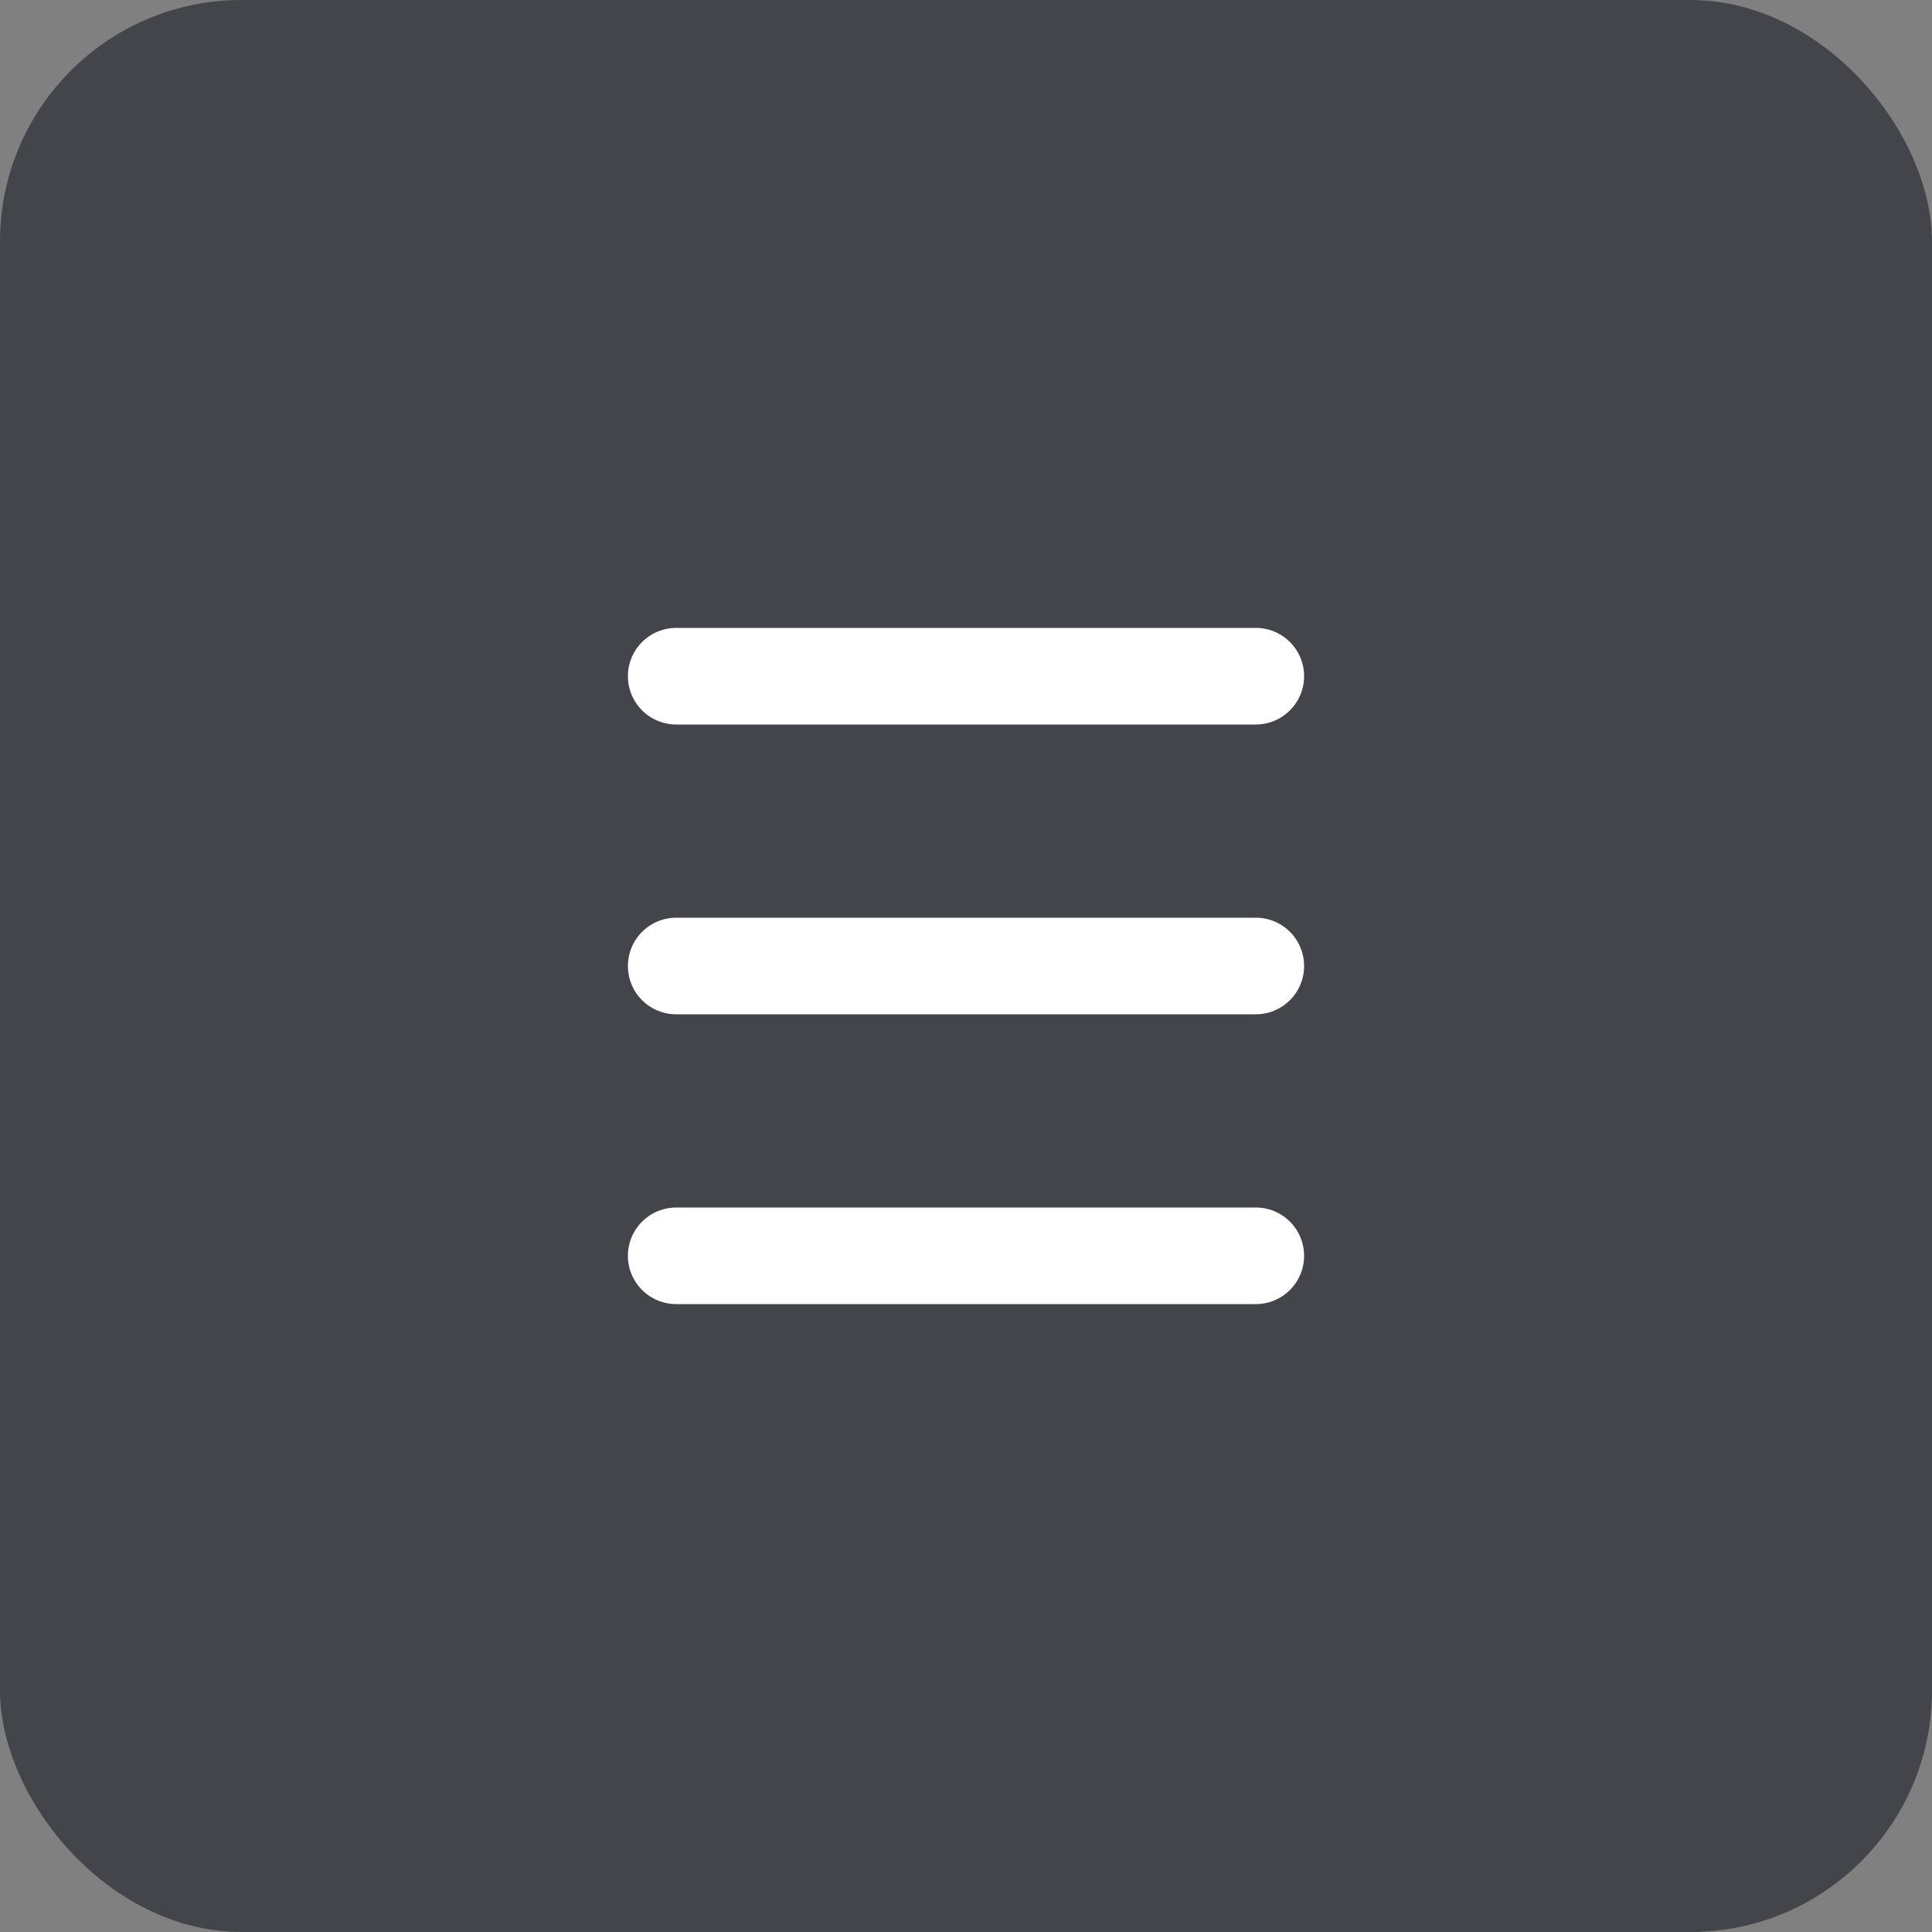 <svg width="40" height="40" viewBox="0 0 40 40" fill="none" xmlns="http://www.w3.org/2000/svg">
<rect x="0" y="0" width="40" height="40" fill="#808080" stroke="none"/>
<rect width="40" height="40" rx="5" fill="#44454B"/>
<path d="M14 14L26 14" stroke="white" stroke-width="2" stroke-linecap="round"/>
<path d="M14 20L26 20" stroke="white" stroke-width="2" stroke-linecap="round"/>
<path d="M14 26L26 26" stroke="white" stroke-width="2" stroke-linecap="round"/>
</svg>
